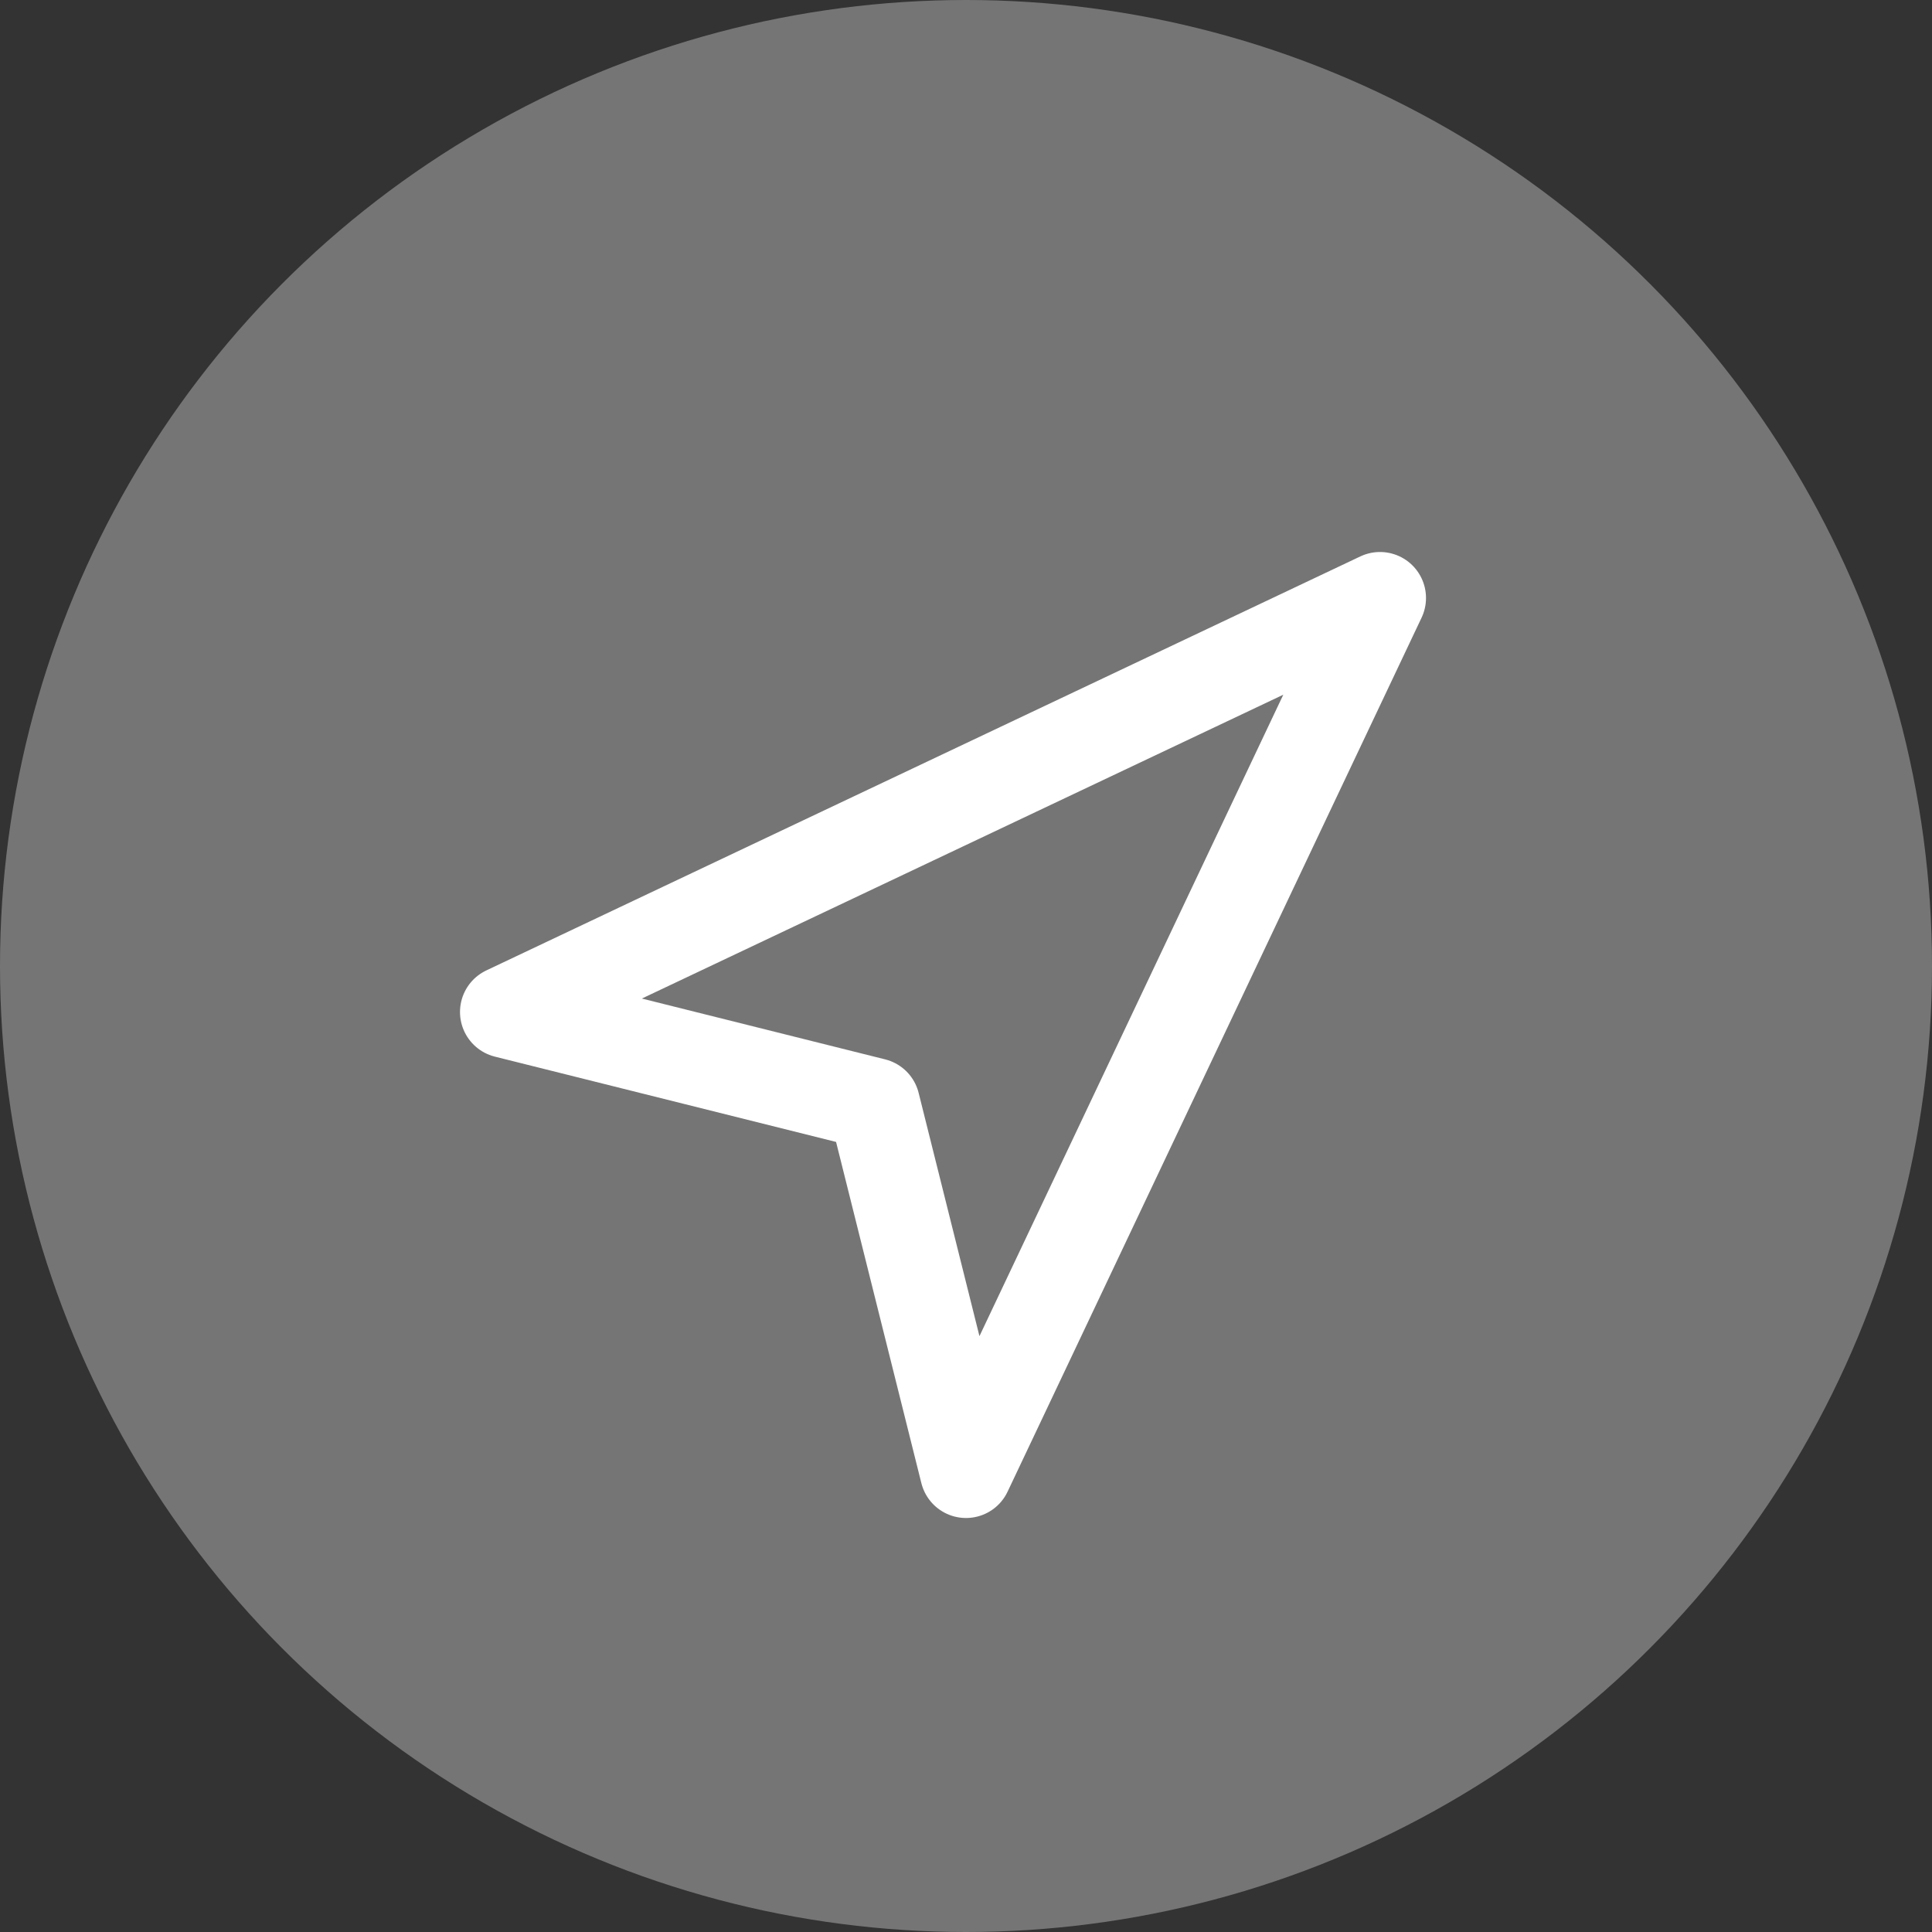 <svg width="42" height="42" viewBox="0 0 42 42" fill="none" xmlns="http://www.w3.org/2000/svg">
<rect x="0" y="0" width="42" height="42" fill="#333333" stroke="none"/>
<circle cx="21" cy="21" r="21" fill="#757575"/>
<path d="M11 22L30 13L21 32L19 24L11 22Z" stroke="white" stroke-width="2" stroke-linecap="round" stroke-linejoin="round"/>
</svg>
